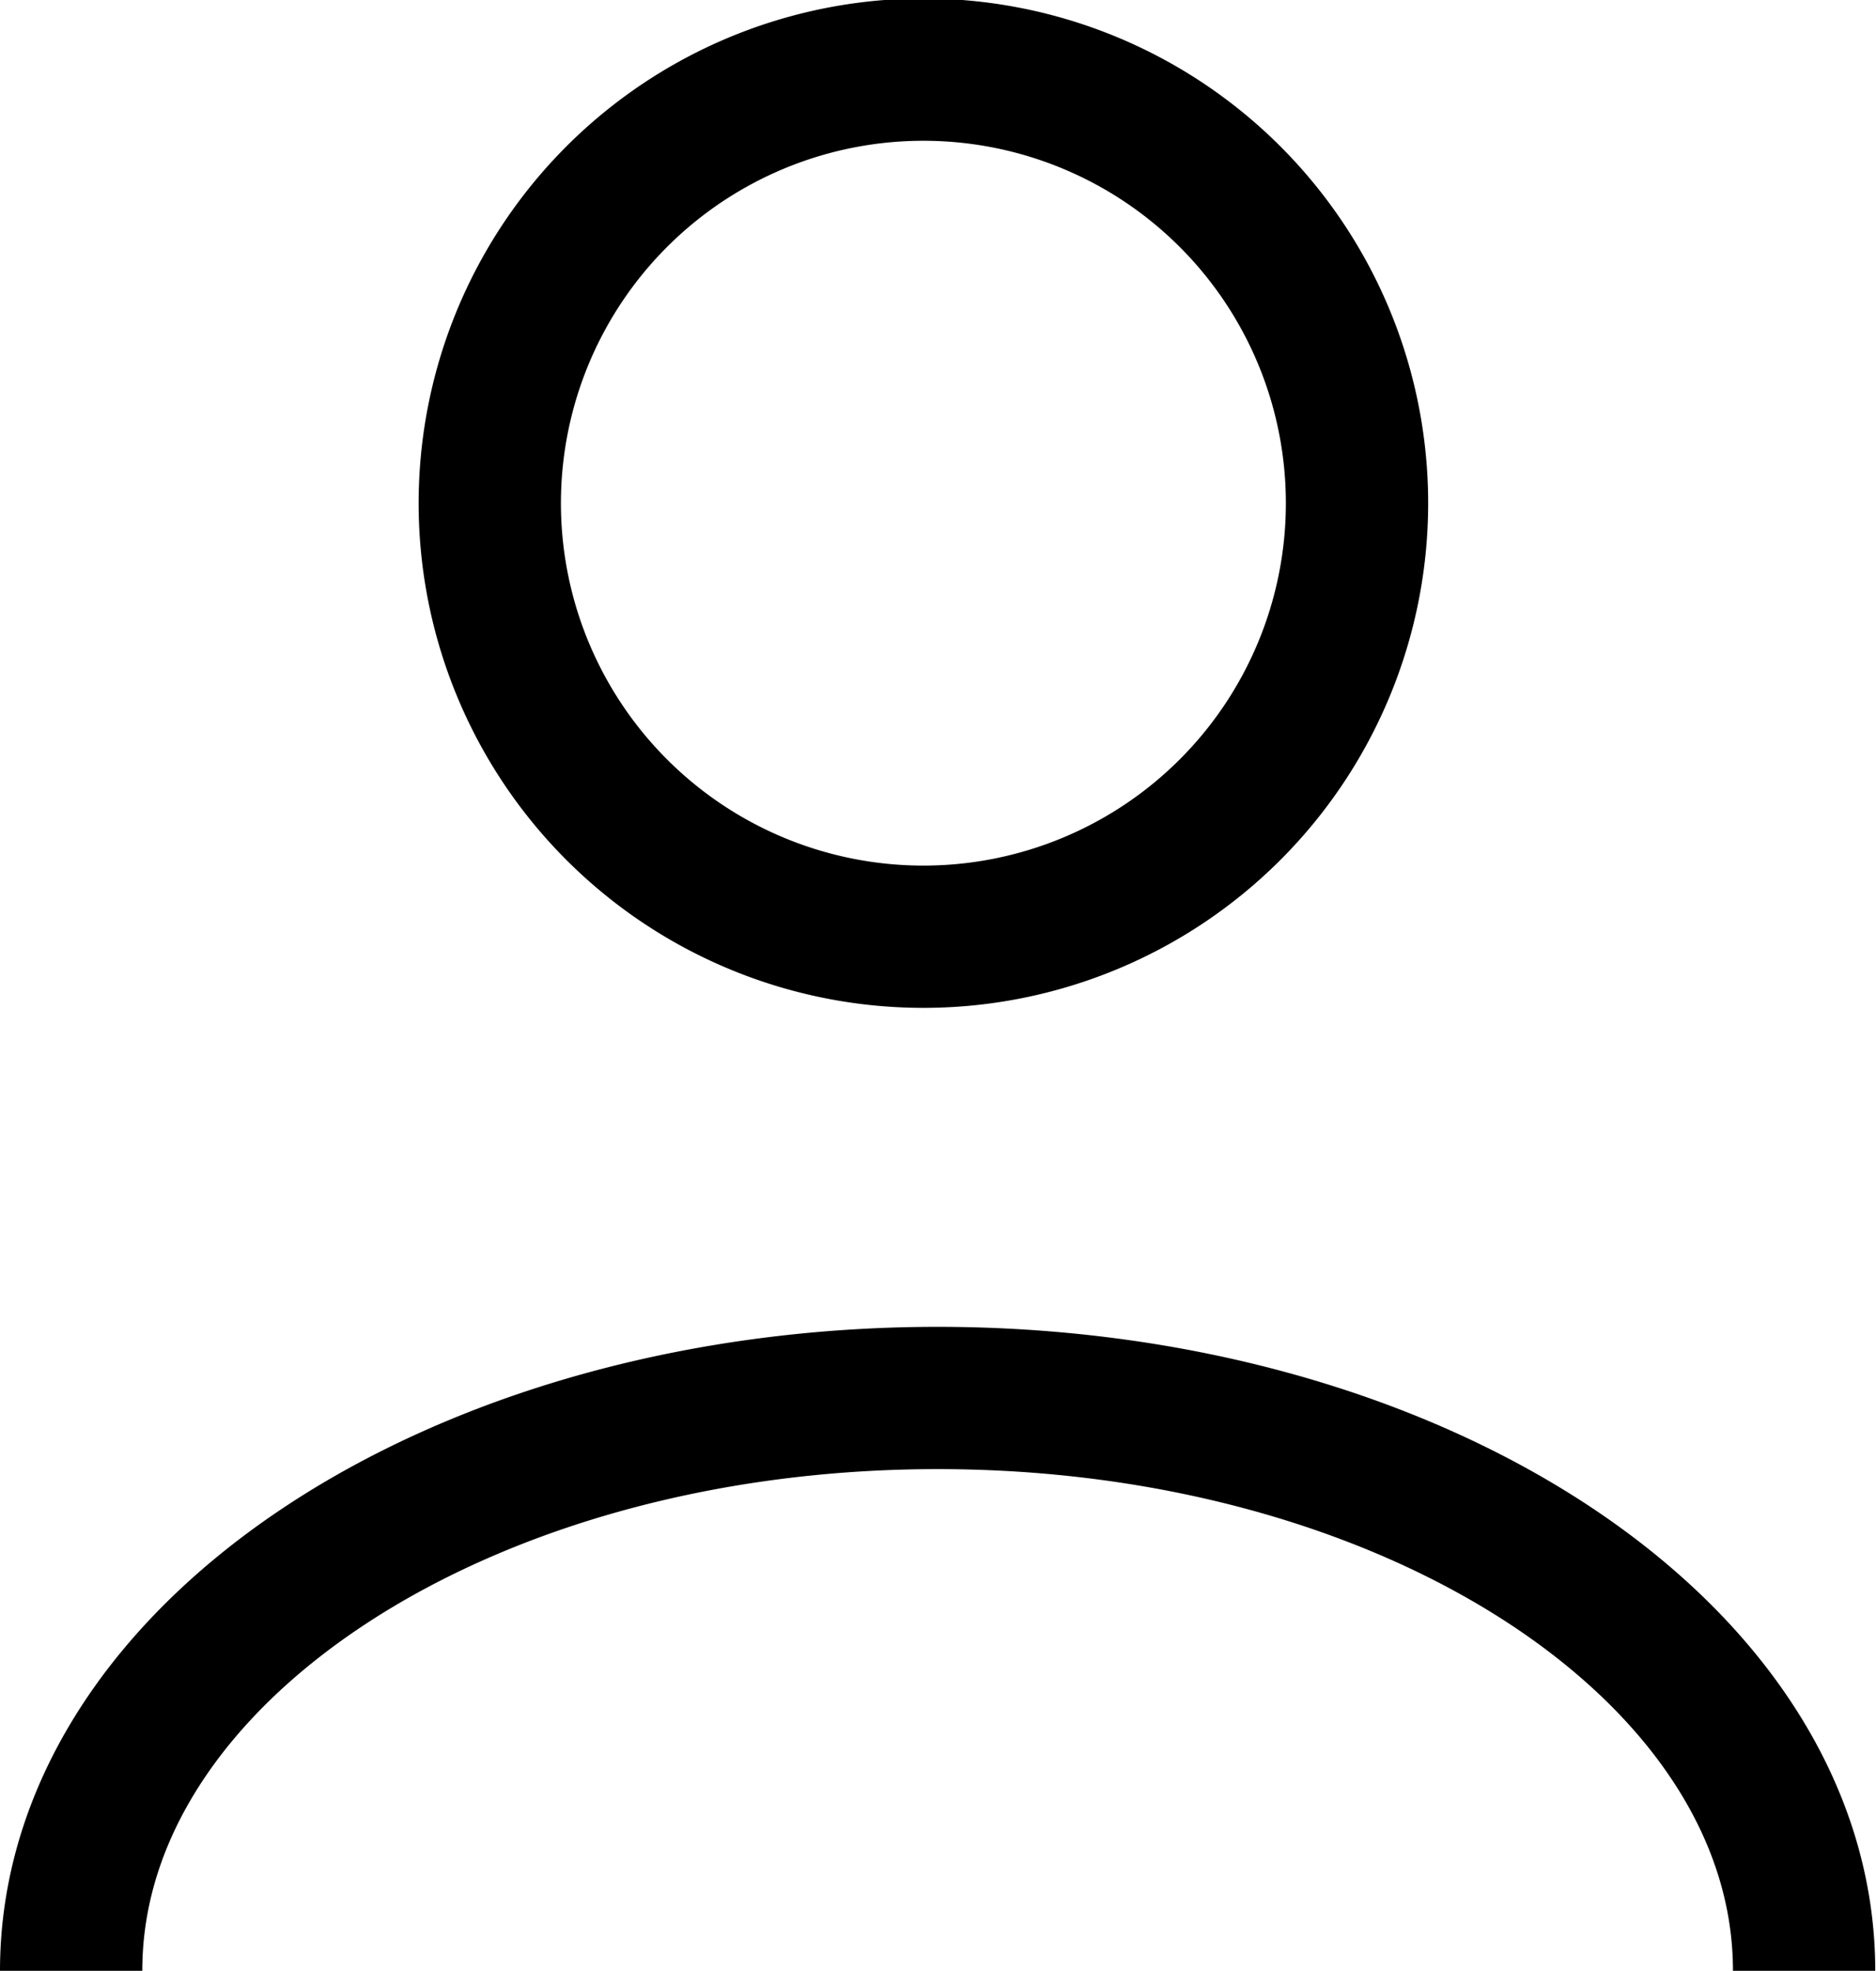 <svg id="Layer_1" data-name="Layer 1" xmlns="http://www.w3.org/2000/svg" xmlns:xlink="http://www.w3.org/1999/xlink" viewBox="0 0 25.05 26.32">
  <defs>
    <style>
      .cls-1, .cls-3 {
        fill: none;
      }

      .cls-2 {
        clip-path: url(#clip-path);
      }

      .cls-3 {
        stroke: #000;
        stroke-linecap: round;
        stroke-width: 1.9px;
      }
    </style>
    <clipPath id="clip-path" transform="translate(-109.05 -41.76)">
      <rect class="cls-1" x="109.04" y="41.76" width="25.05" height="26.32"/>
    </clipPath>
  </defs>
  <g class="cls-2">
    <path class="cls-3" d="M133.14,68.08c0-4.23-5.18-7.65-11.57-7.65S110,63.85,110,68.08m17.17-19.59a5.79,5.79,0,1,0-5.79,5.78A5.79,5.79,0,0,0,127.17,48.49Z" transform="translate(-109.05 -41.76)"/>
  </g>
</svg>
